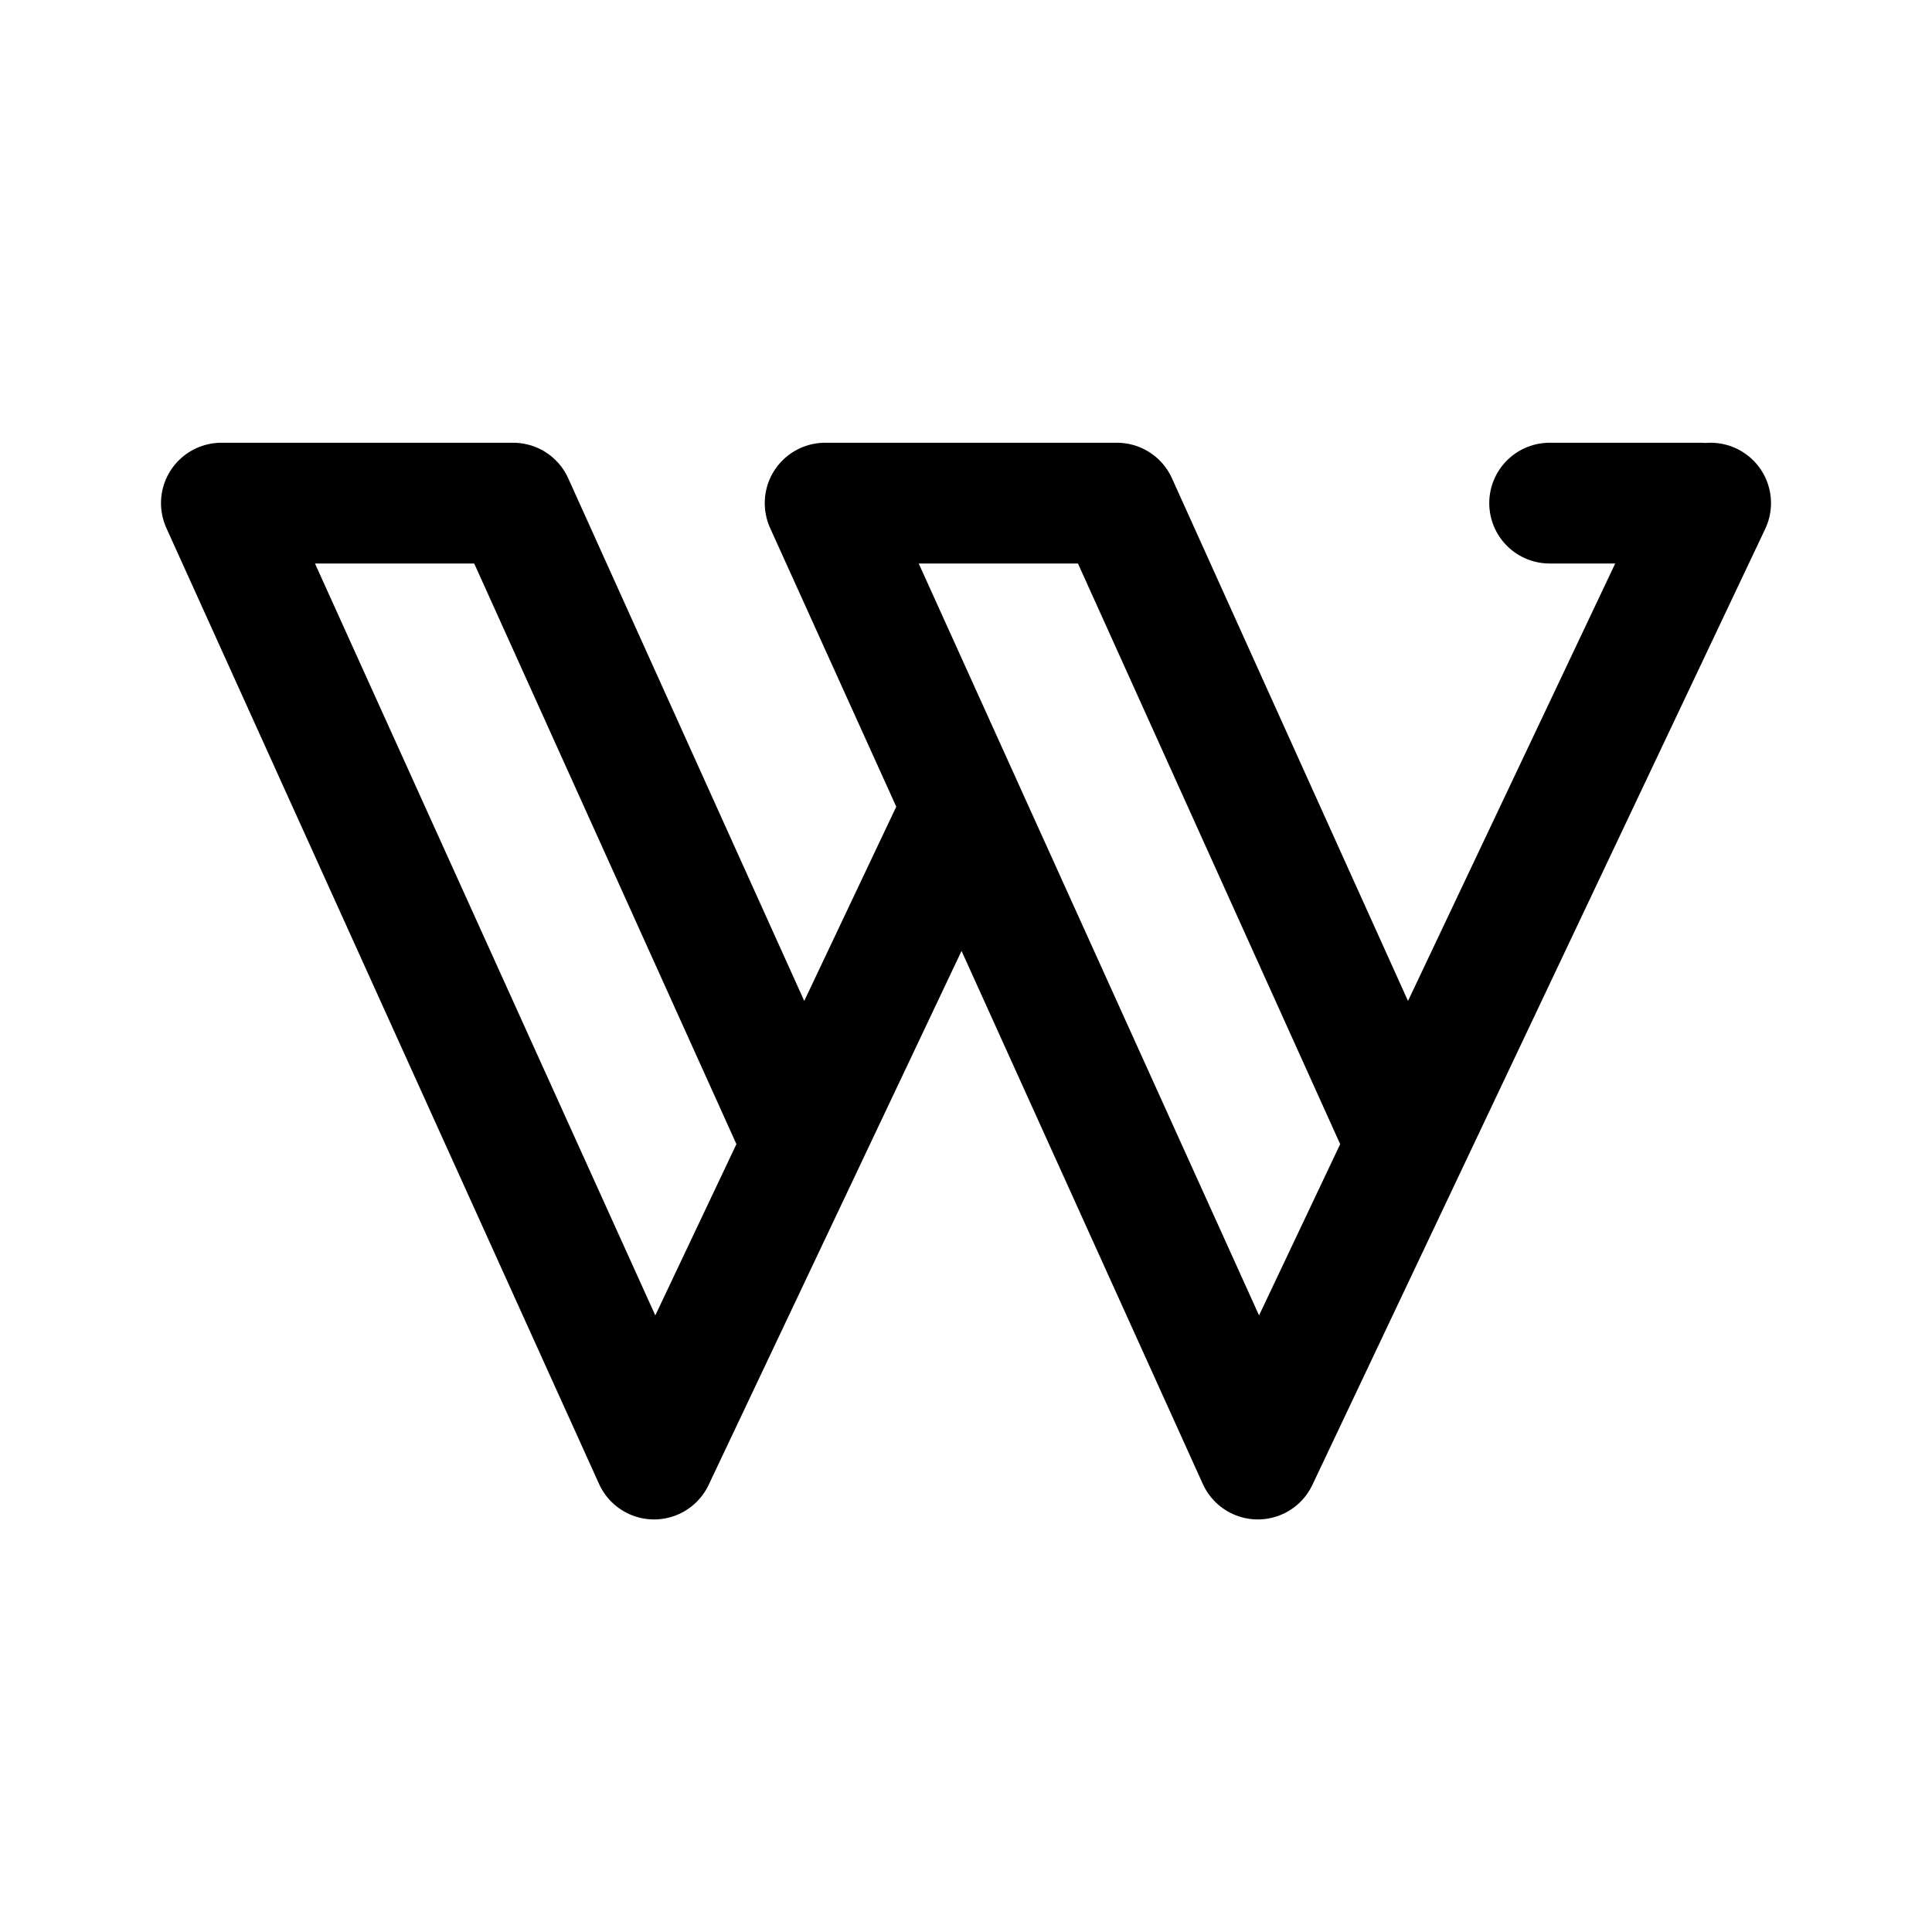 <svg xmlns="http://www.w3.org/2000/svg" width="192" height="192" fill="none"><path stroke="#000" stroke-linecap="round" stroke-linejoin="round" stroke-width="12" d="M65 145 22 50m29 0 28 62m46 33L82 50m29 0 28 62M95 81.66 65 145m105-95-45 95M22 50h29m31 0h29m43 0h15"/></svg>